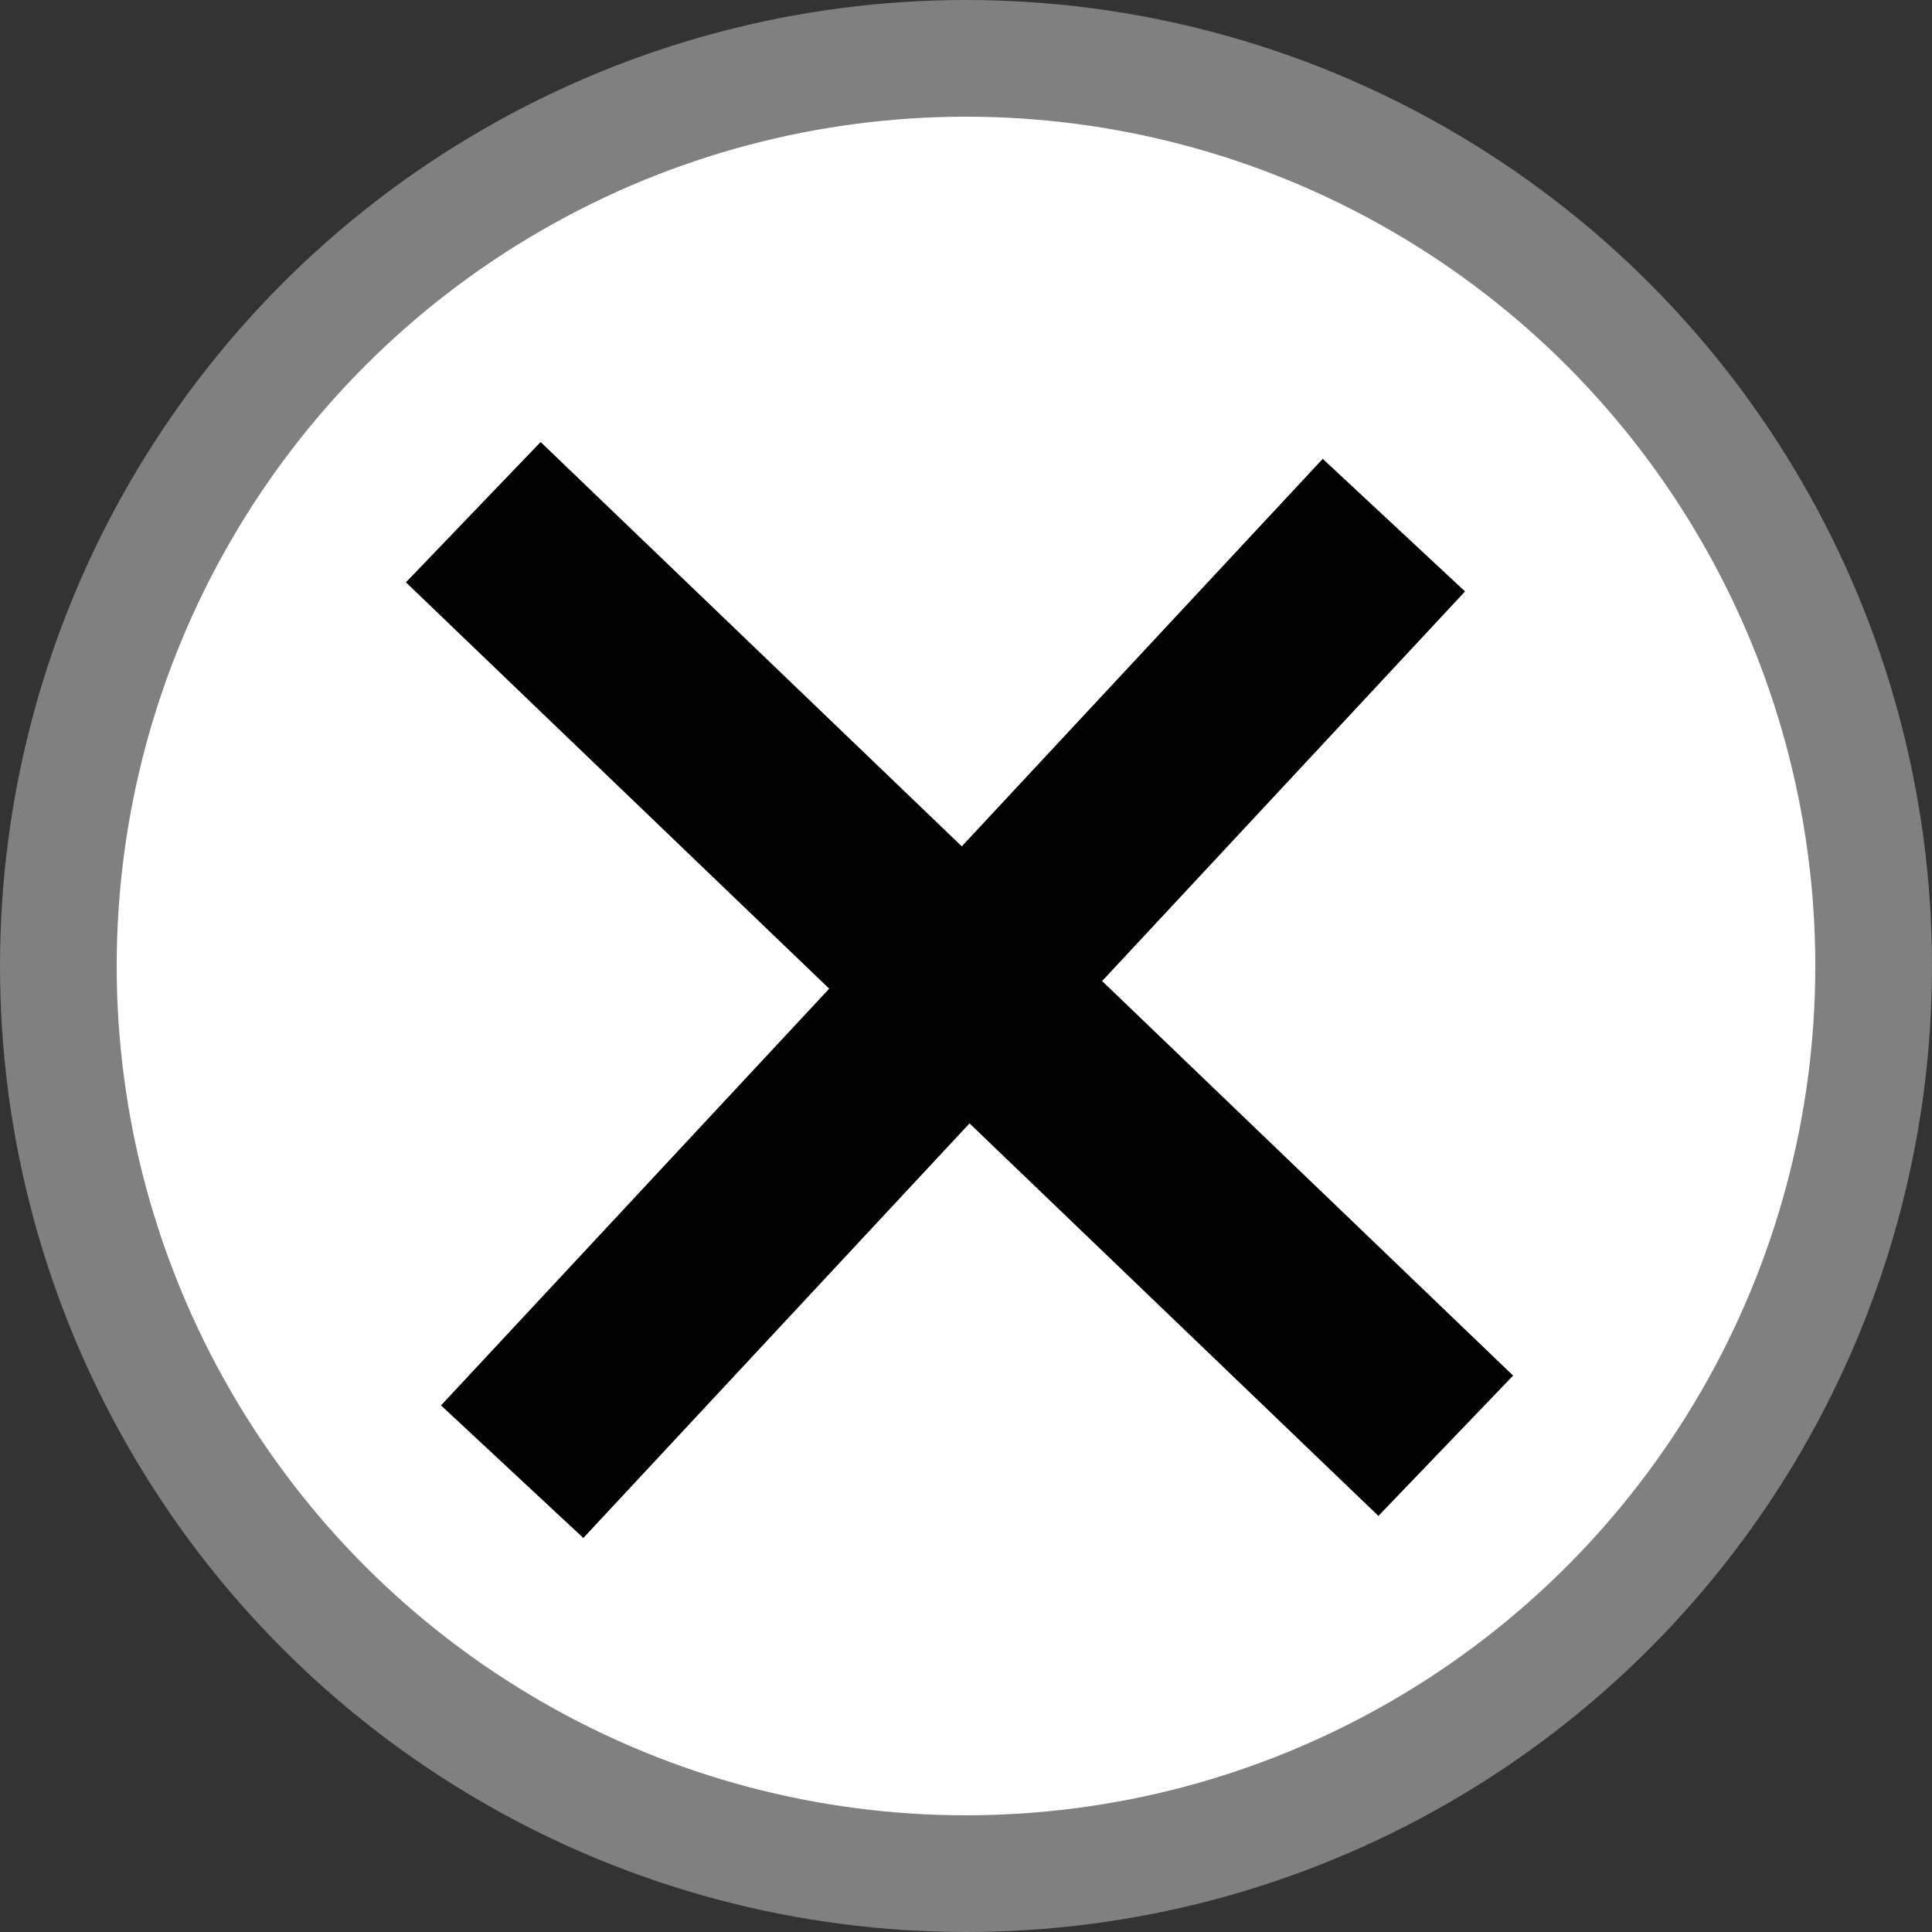 <!DOCTYPE svg PUBLIC "-//W3C//DTD SVG 1.1//EN" "http://www.w3.org/Graphics/SVG/1.1/DTD/svg11.dtd">
<svg xmlns="http://www.w3.org/2000/svg" xmlns:xlink="http://www.w3.org/1999/xlink" width="149px" height="149px" version="1.1" content="&lt;mxfile userAgent=&quot;Mozilla/5.0 (Macintosh; Intel Mac OS X 10_12_2) AppleWebKit/602.3.12 (KHTML, like Gecko) Version/10.0.2 Safari/602.3.12&quot; version=&quot;6.0.3.0&quot; editor=&quot;www.draw.io&quot; type=&quot;dropbox&quot;&gt;&lt;diagram&gt;5ZVNj5swEIZ/DXeMIRuOu+nu9lKpUg49u3gC1homMk5J+us7YJuPJamyVXtqkCL7GXs8ft9BRHxXn1+NOFZfUIKOklieI/4pSpKcp/Tfg4sD2daD0ijpUDyBvfoJDrJAT0pC65lDFlFbdVzCApsGCrtgwhjslssOqOUCHEUJK7AvhF7Tb0raytFtspn4Z1BlFU5mm9xFvovirTR4avx5UcIPw8+FaxFy+Yu2lZDYzRB/jvjOIFo3qs870L20S9lebkTHug009p4NidvwQ+gThIqHuuwlaEEbSHaaPHWVsrA/iqKPdGQ8scrWmmaMhsO1QfpZqUXbuxDTuMBaFX7cWoNvsEONZsjPt3H/jJGgd07koLSerfRKUm4jpKIbhliDTV/fARvre4lt/Hy2nT32D3GhVdkQKygFUPDJiwDGwvmmkGy0h7oesAZrLrTEb+CxVy50vDe4m9qHpZ5V89YJUPiWLcfUk2008M5dd5Hf4WIjH/sXY1Jr5tzYhVcNioffyiCWfUByVw/I1Wt3t778YaHvdrPSN7sib/Ybdf1ZX1FRCTcPYlm+TNHiyRTgd81frXeJ0ji7WnHIY4Upwa7yDF6P97/L/vQ/sD9lSzHZP7I/jfN39j/8mf08fANDxdlfsp+m0/fBLZ++wfz5Fw==&lt;/diagram&gt;&lt;/mxfile&gt;"><rect width="100%" height="100%" fill="#333333" stroke="none"/><defs/><g transform="translate(0.5,0.5)"><ellipse cx="74" cy="74" rx="70" ry="70" fill="#ffffff" stroke="#808080" stroke-width="9" pointer-events="none"/><path d="M 39 113 L 107 40" fill="none" stroke="#000000" stroke-width="15" stroke-miterlimit="10" pointer-events="none"/><path d="M 111 111 L 36 39" fill="none" stroke="#000000" stroke-width="15" stroke-miterlimit="10" pointer-events="none"/></g></svg>